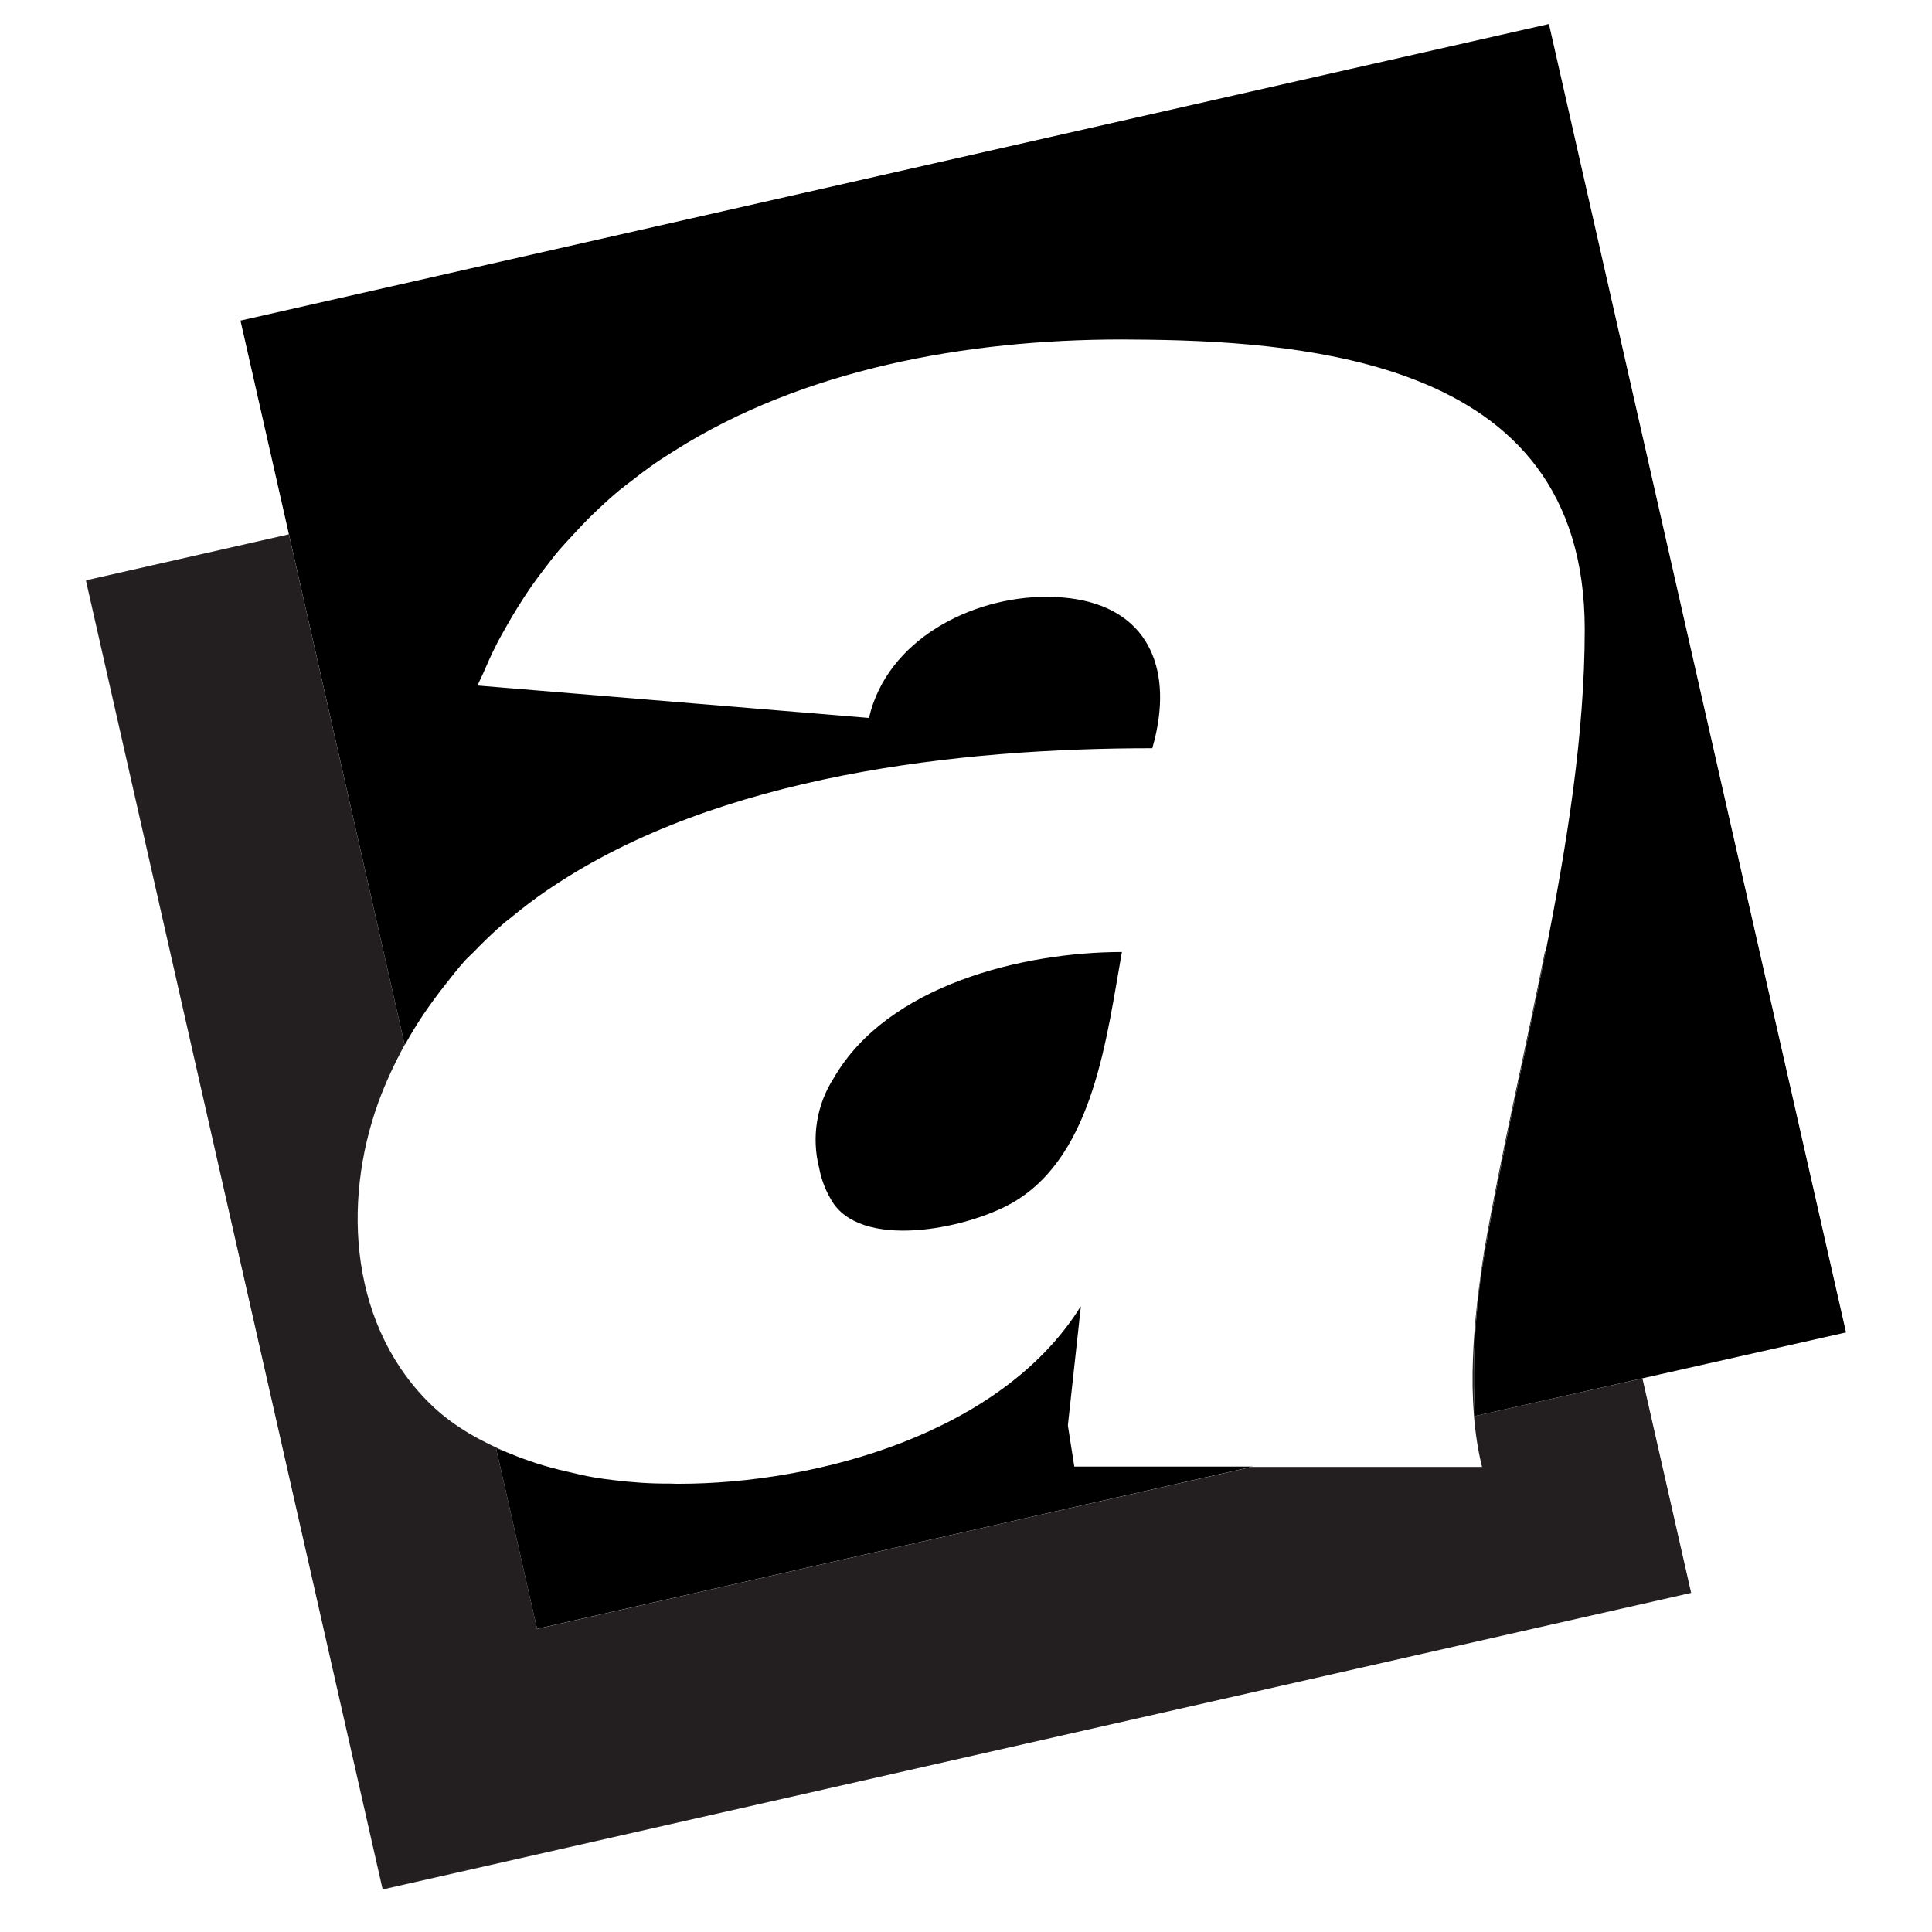 <?xml version="1.0" encoding="utf-8" standalone="no"?><svg xmlns:android="http://schemas.android.com/apk/res/android" height="36.0" width="36.0" xmlns="http://www.w3.org/2000/svg">
    <path android:fillAlpha="0.59" android:strokeAlpha="0.59" d="M27.483,26.387c-0.056,-1.036 0.008,-2.074 0.19,-3.095c0.309,-1.779 0.75,-3.659 1.125,-5.548l-0.007,-0.03c-0.378,1.904 -0.824,3.797 -1.134,5.589c-0.196,1.254 -0.354,2.782 -0.041,4.031h-4.292l-13.317,3.019l-0.764,-3.364c0.083,0.036 0.17,0.061 0.254,0.095c-0.533,-0.224 -1.023,-0.495 -1.418,-0.865c-1.55,-1.455 -1.719,-3.786 -1.025,-5.69c0.138,-0.375 0.304,-0.726 0.486,-1.06L5.383,9.956l-3.775,0.856l-0.005,0.014L7.13,35.207l24.382,-5.526l-0.908,-3.997L27.483,26.387z" fill="#231f20" fill-opacity="1.0"/>
    <path d="M18.917,22.381c1.465,-0.889 1.705,-3.062 1.988,-4.642c-1.843,0.002 -4.369,0.615 -5.368,2.347c-0.322,0.499 -0.42,1.109 -0.272,1.683c0.045,0.238 0.138,0.465 0.272,0.666C16.161,23.303 18.128,22.865 18.917,22.381z" fill="#000000" fill-opacity="1.0"/>
    <path d="M19.898,26.561l0.242,-2.217c-0.005,0.008 -0.013,0.015 -0.018,0.023c-0.733,1.164 -1.951,1.984 -3.31,2.513c-1.364,0.53 -2.869,0.768 -4.167,0.768c-0.059,0.002 -0.117,-0.005 -0.176,-0.004c-0.35,0.003 -0.698,-0.022 -1.044,-0.065c-0.115,-0.013 -0.227,-0.029 -0.339,-0.047c-0.181,-0.031 -0.358,-0.072 -0.536,-0.115c-0.375,-0.085 -0.725,-0.197 -1.053,-0.335c-0.084,-0.033 -0.171,-0.059 -0.254,-0.095l0.764,3.364l13.317,-3.019l0.024,-0.005h-3.33L19.898,26.561z" fill="#000000" fill-opacity="1.0"/>
    <path d="M28.862,0.447L4.481,5.974l0.903,3.982l2.156,9.513l0.001,0.002c0.007,-0.012 0.015,-0.023 0.022,-0.035c0.211,-0.38 0.453,-0.732 0.715,-1.064c0.13,-0.165 0.257,-0.332 0.398,-0.486c0.043,-0.047 0.092,-0.087 0.136,-0.133c0.191,-0.198 0.389,-0.39 0.599,-0.569c0.029,-0.025 0.061,-0.046 0.09,-0.07c0.233,-0.194 0.476,-0.378 0.729,-0.55c0.015,-0.01 0.031,-0.019 0.046,-0.029c3.115,-2.093 7.597,-2.593 11.195,-2.593c0.055,-0.188 0.094,-0.372 0.118,-0.551c0.174,-1.282 -0.46,-2.27 -2.093,-2.27c-1.401,0 -2.97,0.805 -3.304,2.257l-7.291,-0.604l-0.003,0c0.029,-0.072 0.065,-0.137 0.096,-0.208c0.082,-0.191 0.166,-0.379 0.258,-0.559c0.06,-0.119 0.126,-0.232 0.19,-0.346c0.071,-0.125 0.143,-0.249 0.219,-0.369c0.082,-0.131 0.166,-0.259 0.253,-0.384c0.065,-0.093 0.134,-0.183 0.202,-0.273c0.099,-0.13 0.197,-0.261 0.302,-0.384c0.074,-0.087 0.152,-0.168 0.228,-0.251c0.128,-0.139 0.256,-0.278 0.391,-0.408c0.165,-0.159 0.332,-0.314 0.507,-0.459c0.067,-0.056 0.138,-0.106 0.207,-0.16c0.145,-0.114 0.292,-0.226 0.444,-0.332c0.125,-0.087 0.254,-0.167 0.383,-0.249c2.383,-1.505 5.408,-2.066 8.327,-2.066c0.155,0 0.313,0.002 0.471,0.004c1.685,0.02 3.512,0.167 5.014,0.757c1.809,0.71 3.139,2.063 3.139,4.64c0,1.942 -0.327,3.984 -0.73,6.016c-0.375,1.889 -0.815,3.769 -1.125,5.548c-0.182,1.021 -0.246,2.059 -0.19,3.095l3.12,-0.703l3.794,-0.855L28.862,0.447z" fill="#000000" fill-opacity="1.0"/>
</svg>